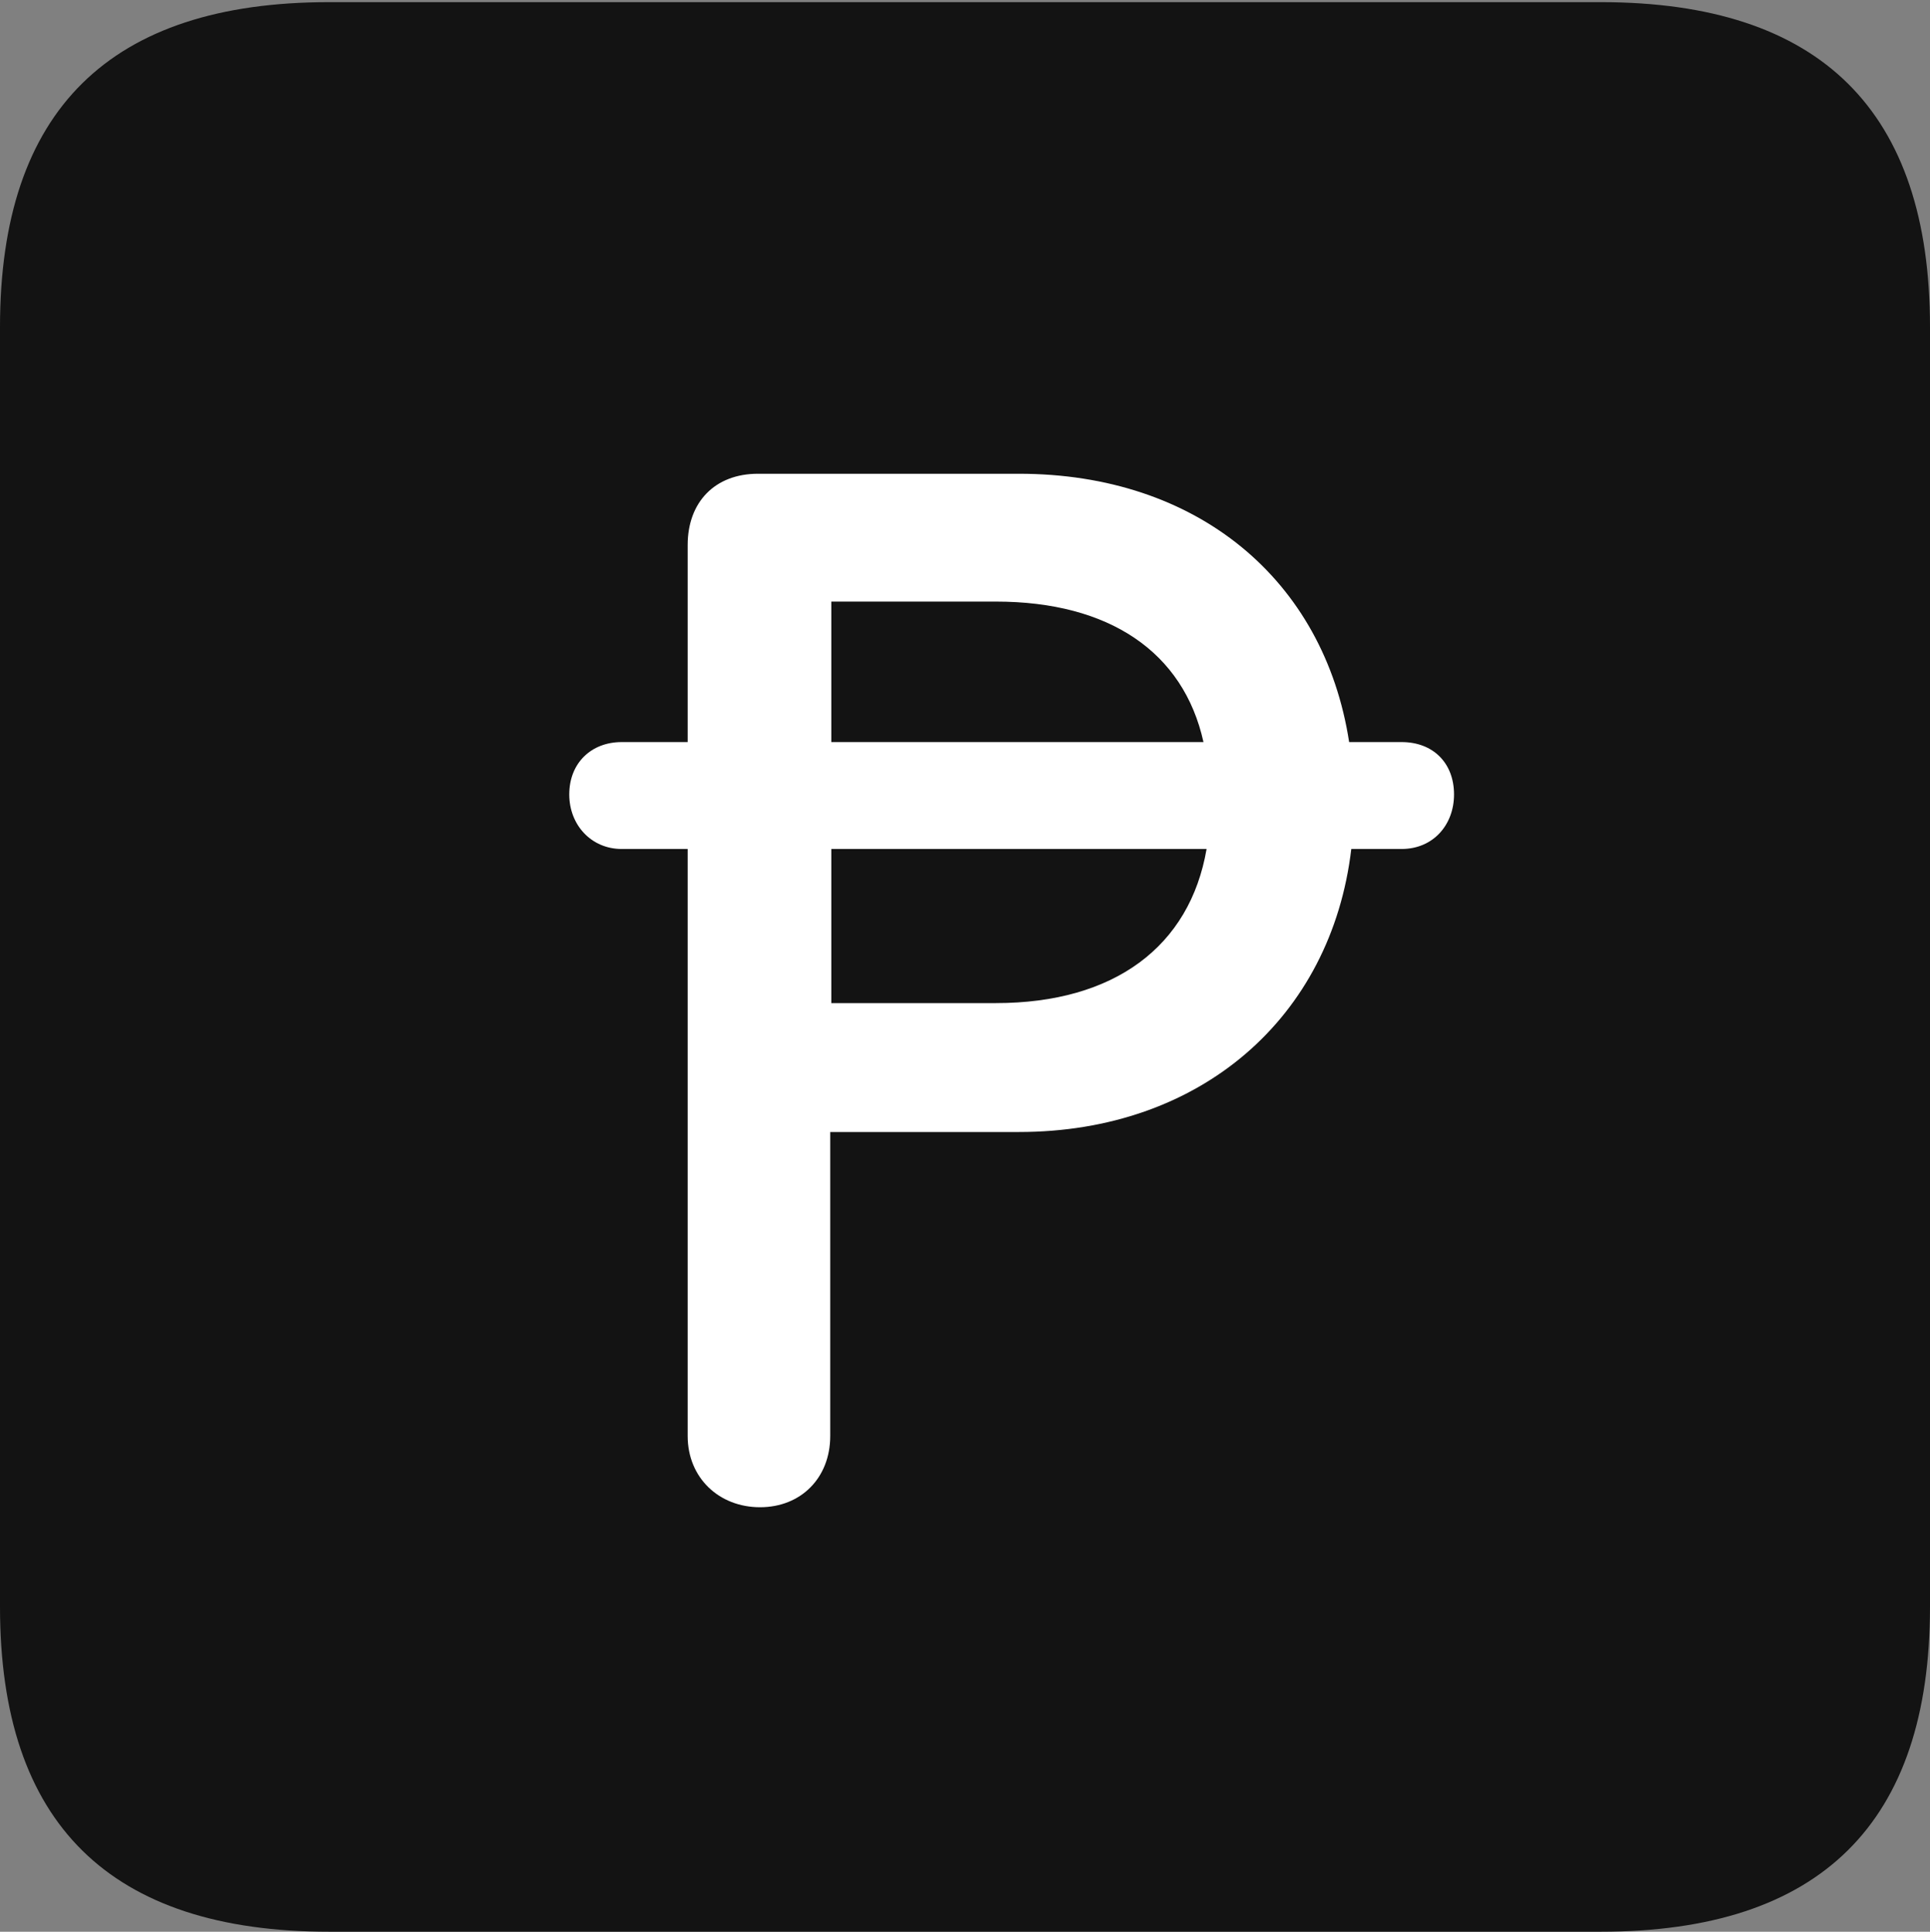<?xml version="1.0" encoding="UTF-8"?>
<!--Generator: Apple Native CoreSVG 175.5-->
<!DOCTYPE svg
PUBLIC "-//W3C//DTD SVG 1.1//EN"
       "http://www.w3.org/Graphics/SVG/1.1/DTD/svg11.dtd">
<svg version="1.1" xmlns="http://www.w3.org/2000/svg" xmlns:xlink="http://www.w3.org/1999/xlink" width="17.979" height="17.998">
 <rect width="100%" height="100%" fill="#808080" stroke="none"/>
 <g>
  <rect height="17.998" opacity="0" width="17.979" x="0" y="0"/>
  <path d="M3.066 17.998L14.912 17.998C16.963 17.998 17.979 16.982 17.979 14.971L17.979 3.047C17.979 1.035 16.963 0.02 14.912 0.02L3.066 0.02C1.025 0.02 0 1.025 0 3.047L0 14.971C0 16.992 1.025 17.998 3.066 17.998Z" fill="#000000" fill-opacity="0.85"/>
  <path d="M5.303 7.402C5.303 7.109 5.508 6.914 5.791 6.914L6.406 6.914L6.406 5.078C6.406 4.678 6.66 4.414 7.061 4.414L9.492 4.414C11.152 4.414 12.334 5.4 12.568 6.914L13.057 6.914C13.35 6.914 13.545 7.109 13.545 7.402C13.545 7.686 13.35 7.91 13.057 7.91L12.588 7.91C12.402 9.482 11.182 10.547 9.492 10.547L7.734 10.547L7.734 13.379C7.734 13.77 7.461 14.043 7.08 14.043C6.699 14.043 6.406 13.77 6.406 13.379L6.406 7.91L5.791 7.91C5.508 7.91 5.303 7.686 5.303 7.402ZM7.744 9.346L9.277 9.346C10.381 9.346 11.084 8.818 11.24 7.91L7.744 7.91ZM7.744 6.914L11.211 6.914C11.025 6.074 10.332 5.605 9.277 5.605L7.744 5.605Z" fill="#ffffff"/>
 </g>
</svg>
